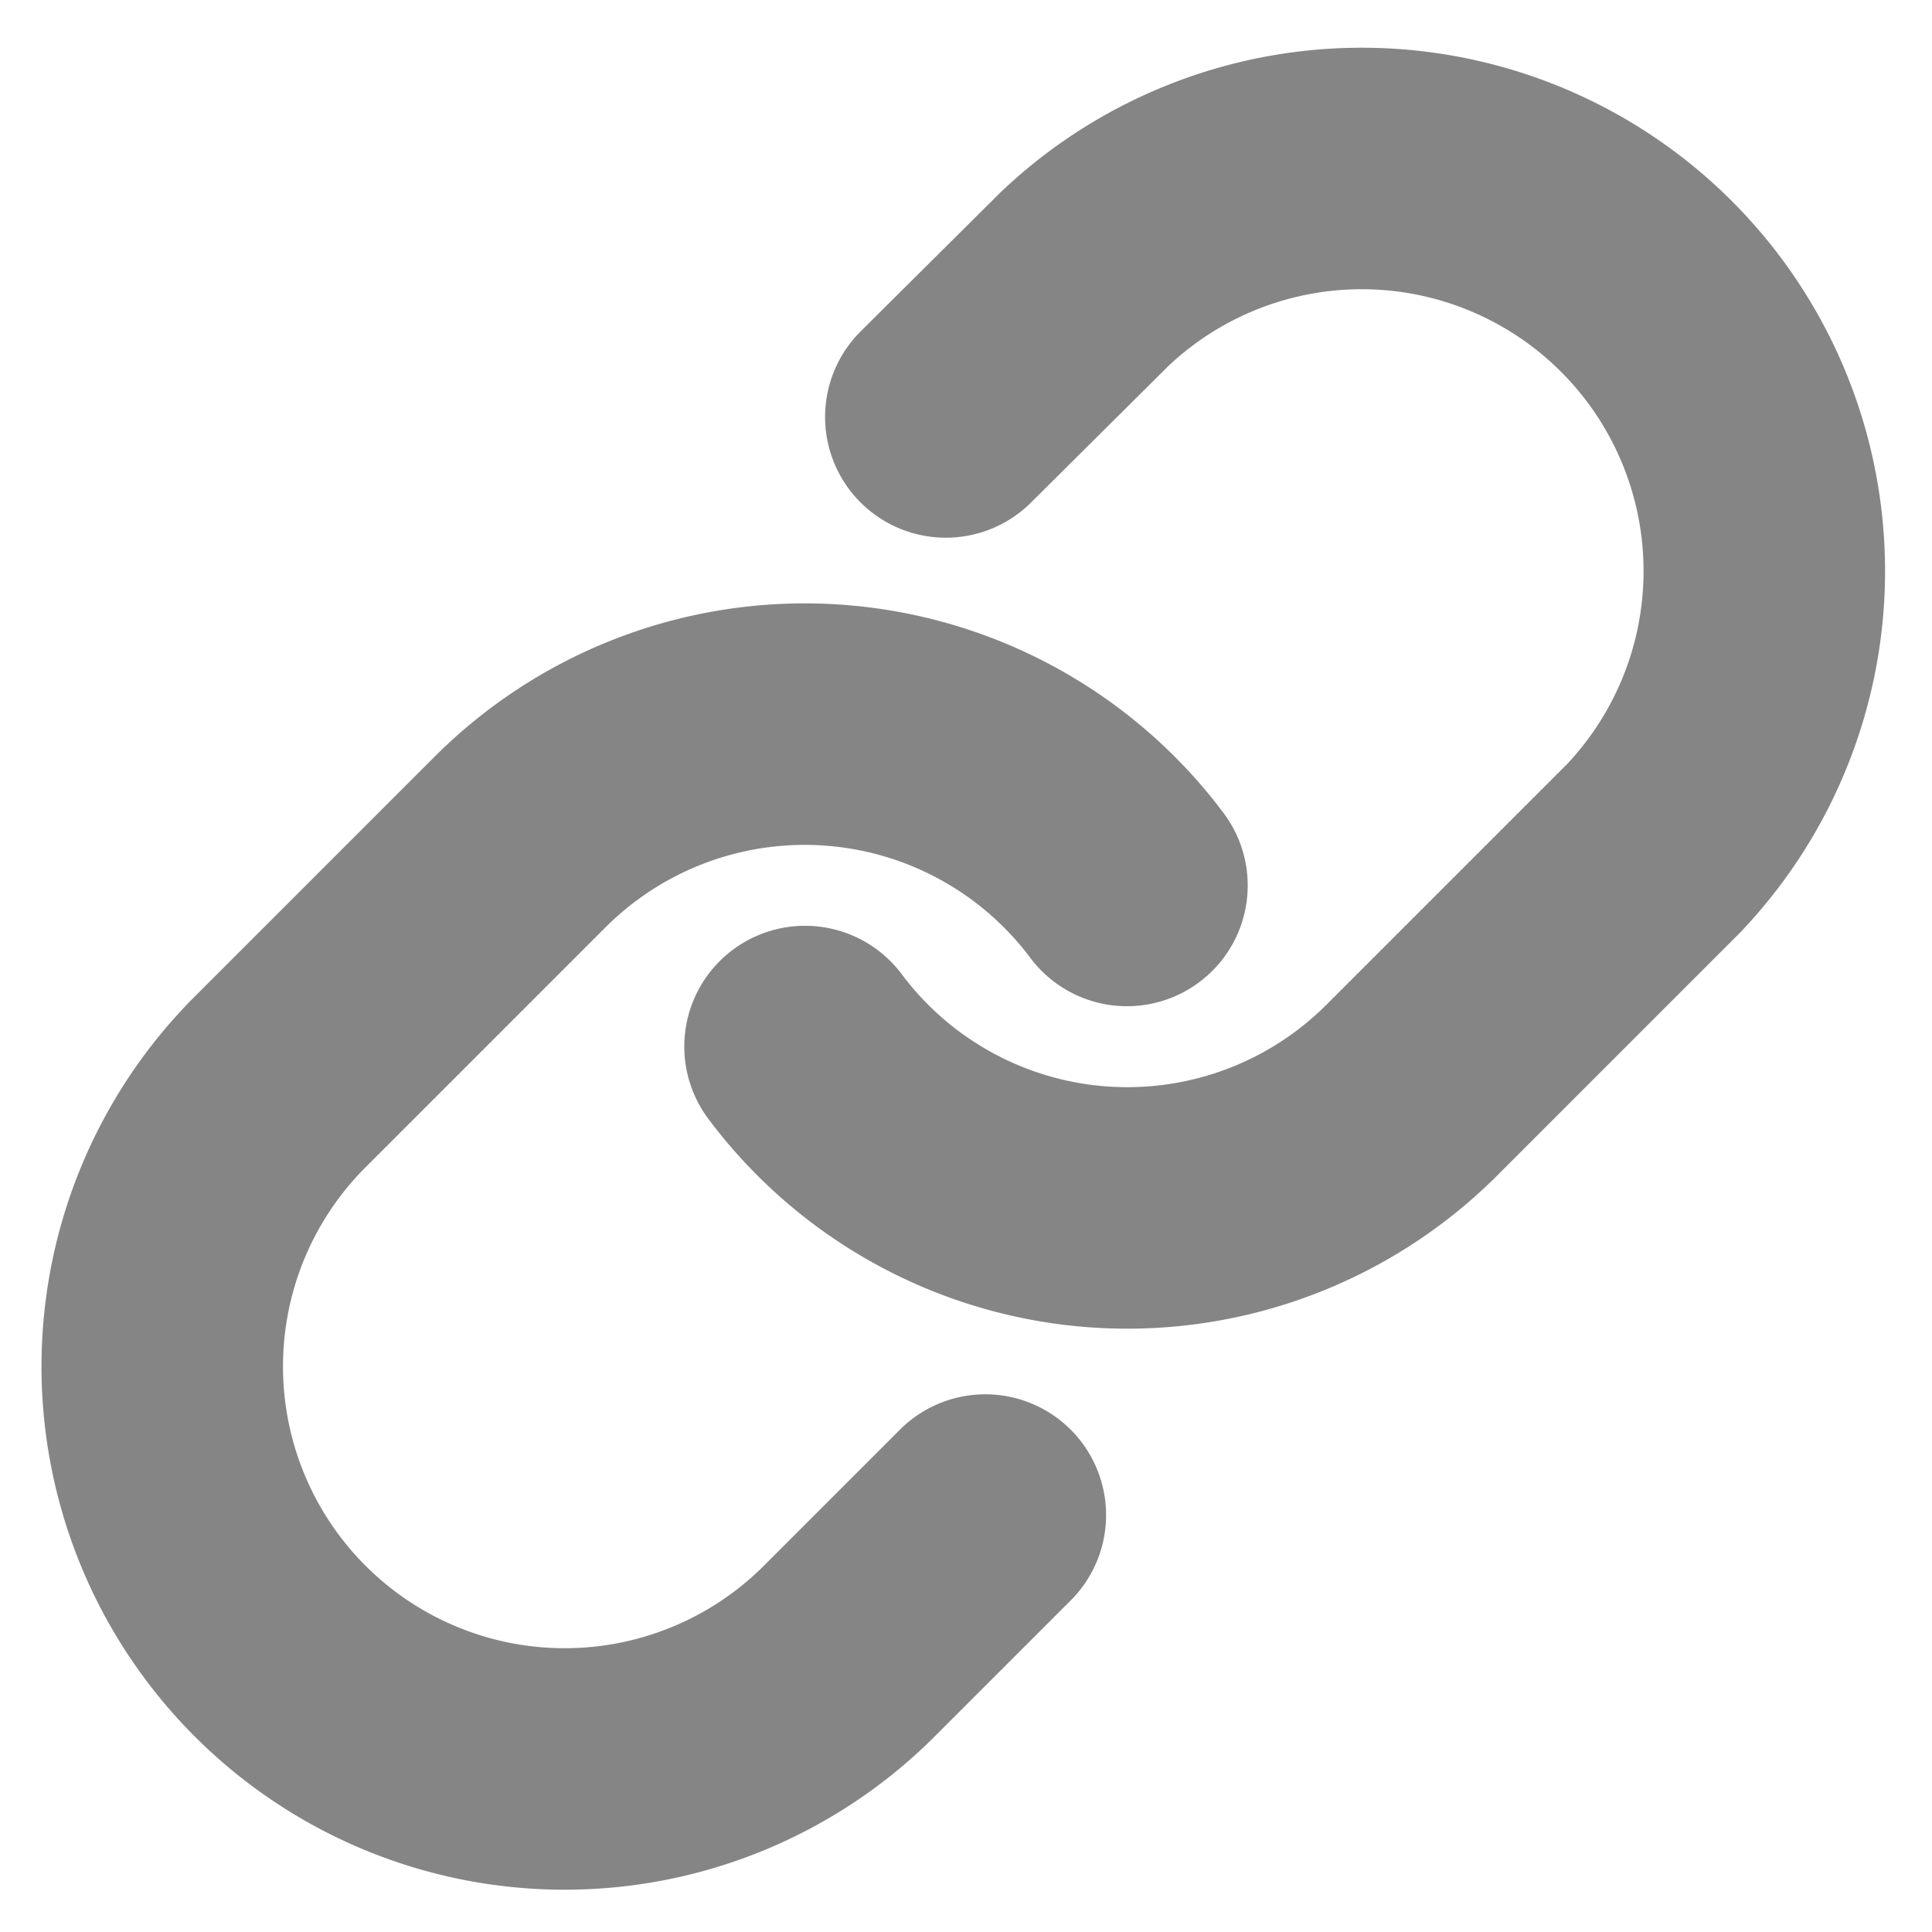 <svg width="16" height="16" fill="none" xmlns="http://www.w3.org/2000/svg">
  <path d="M6.667 8.667a3.333 3.333 0 005.026.36l2-2A3.334 3.334 0 008.98 2.313l-1.147 1.14" stroke="#858585" stroke-width="2" stroke-linecap="round" stroke-linejoin="round"/>
  <path d="M9.333 7.333a3.334 3.334 0 00-5.026-.36l-2 2a3.333 3.333 0 004.713 4.714l1.14-1.14" stroke="#858585" stroke-width="2" stroke-linecap="round" stroke-linejoin="round"/>
</svg>
